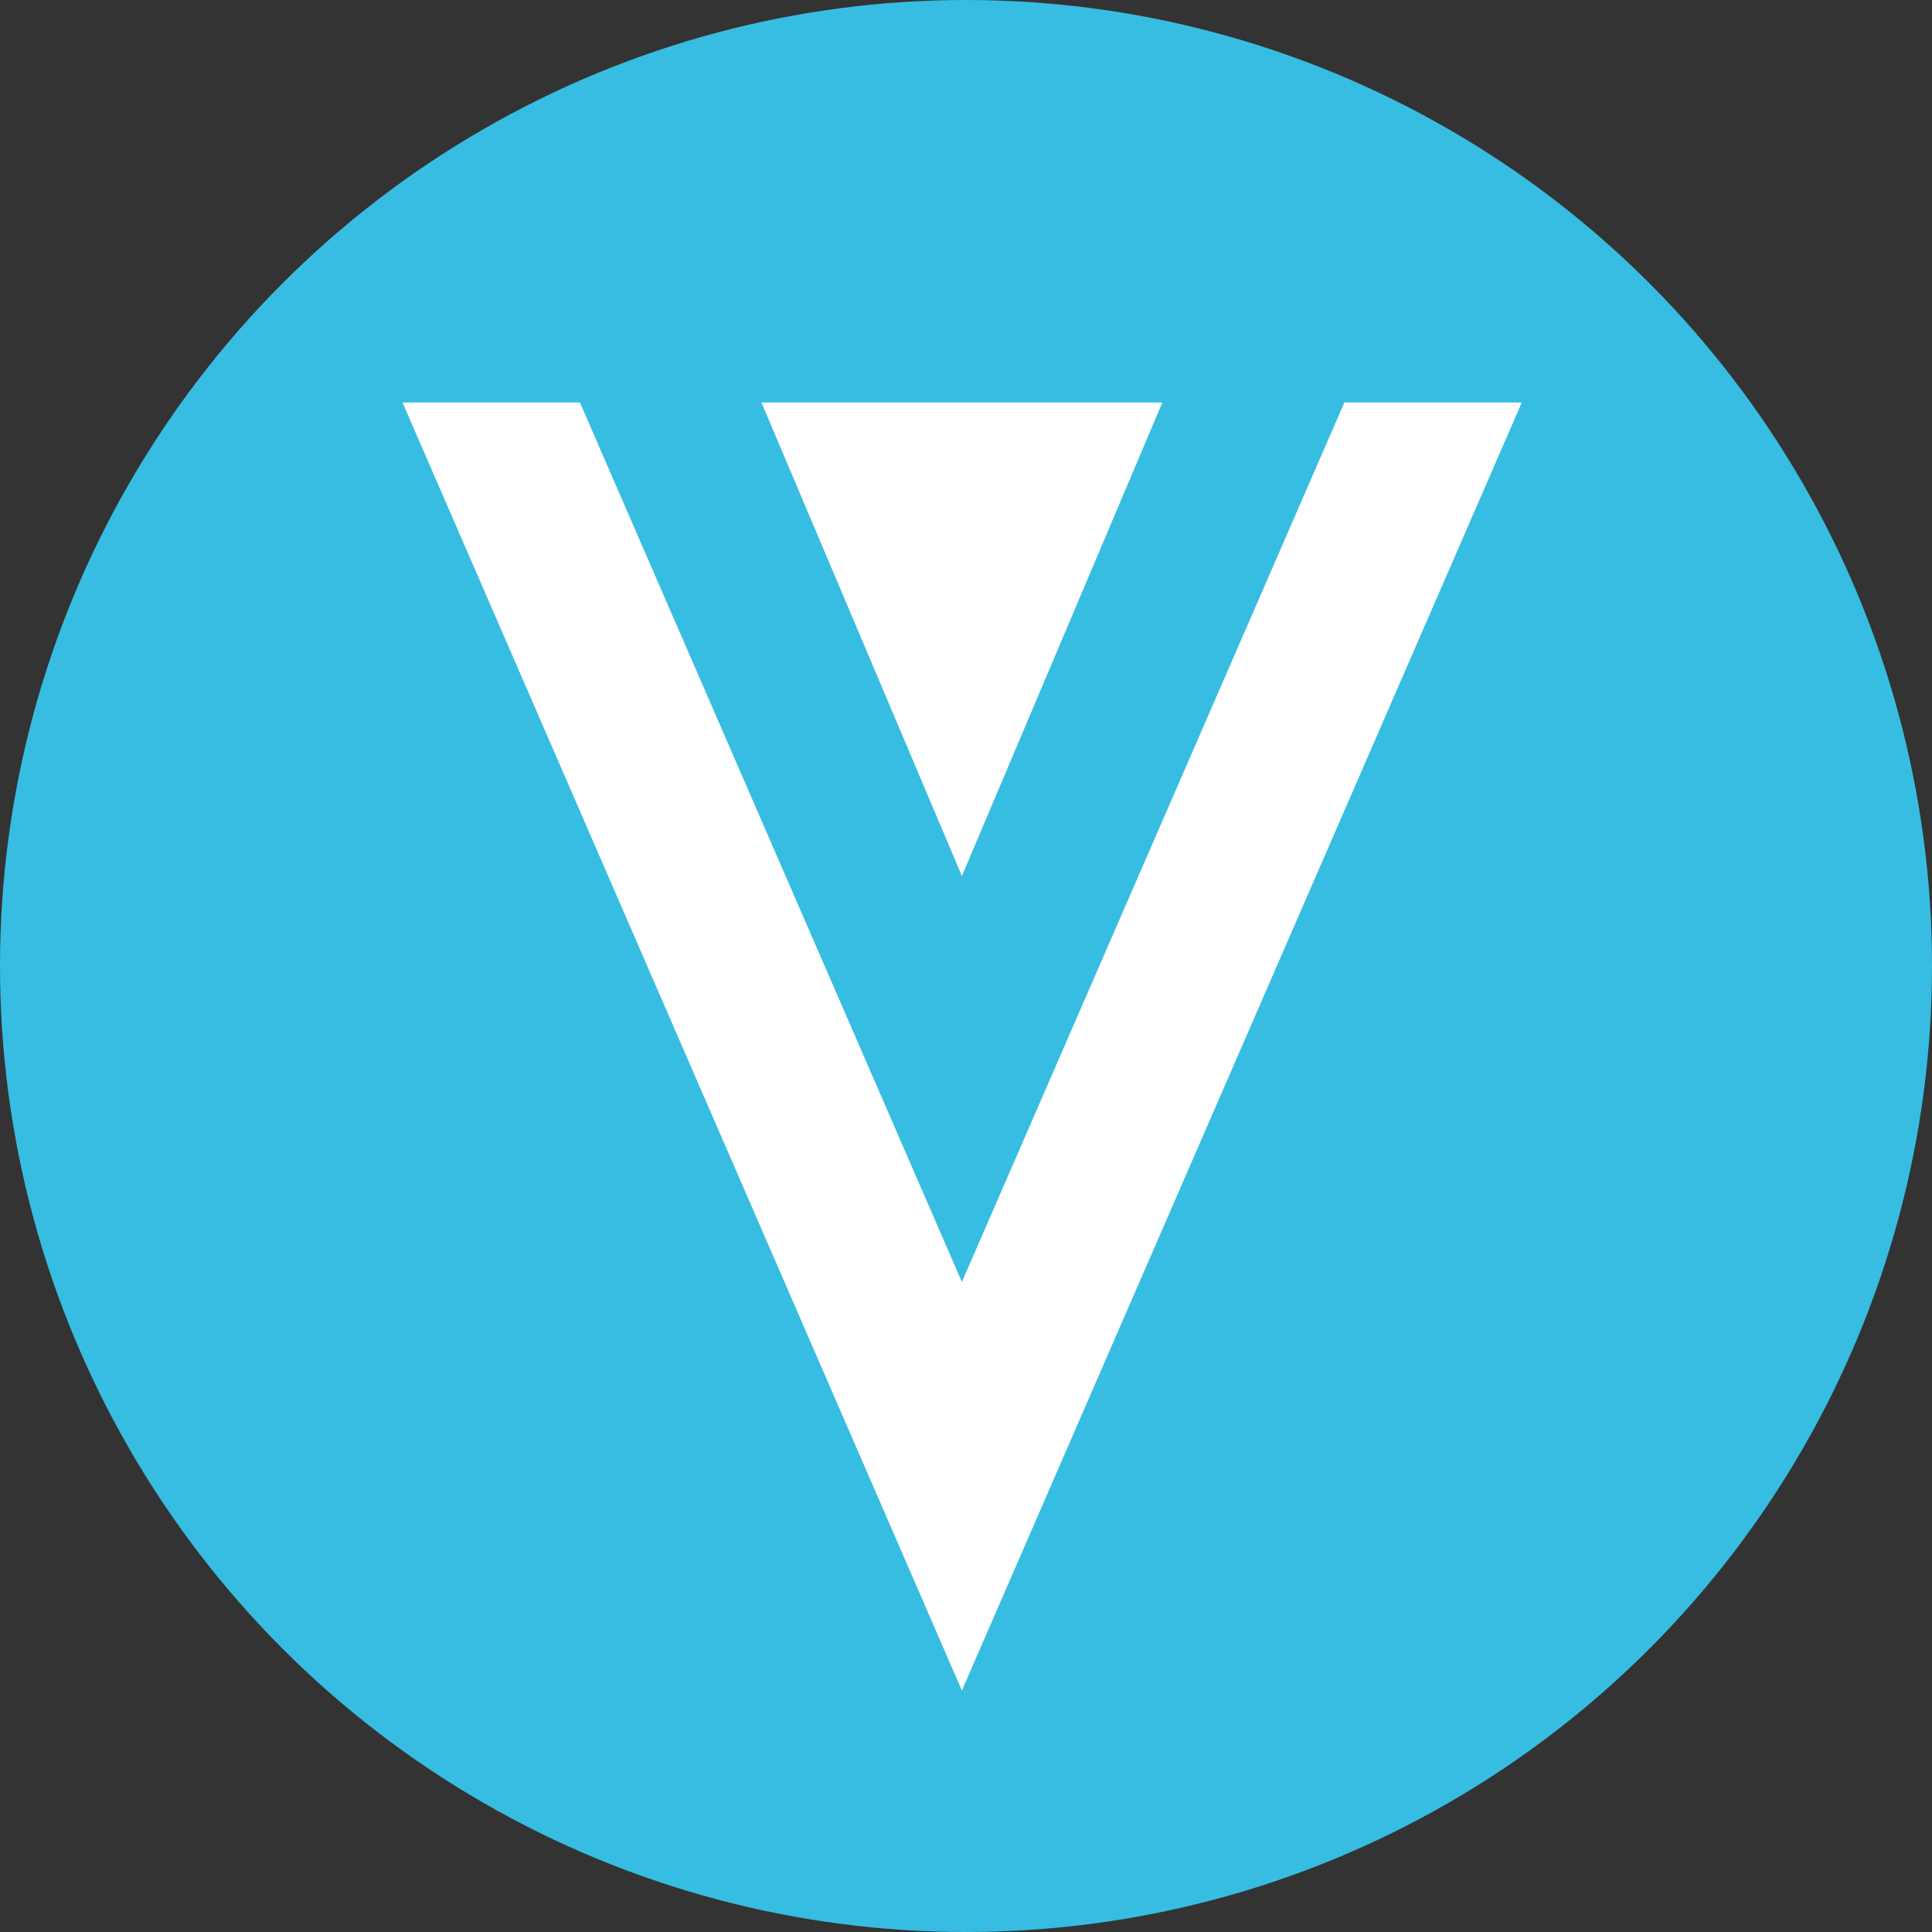<svg width="24" height="24" viewBox="0 0 24 24" fill="none" xmlns="http://www.w3.org/2000/svg">
<rect x="0" y="0" width="24" height="24" fill="#333333" stroke="none"/>
<circle cx="12" cy="12" r="12" fill="#37BDE2"/>
<path fill-rule="evenodd" clip-rule="evenodd" d="M11.949 15.925L16.7 5H18.904L11.949 21L5 5H7.204L11.949 15.925ZM14.439 5L11.949 10.882L9.459 5H14.439Z" fill="white"/>
</svg>
